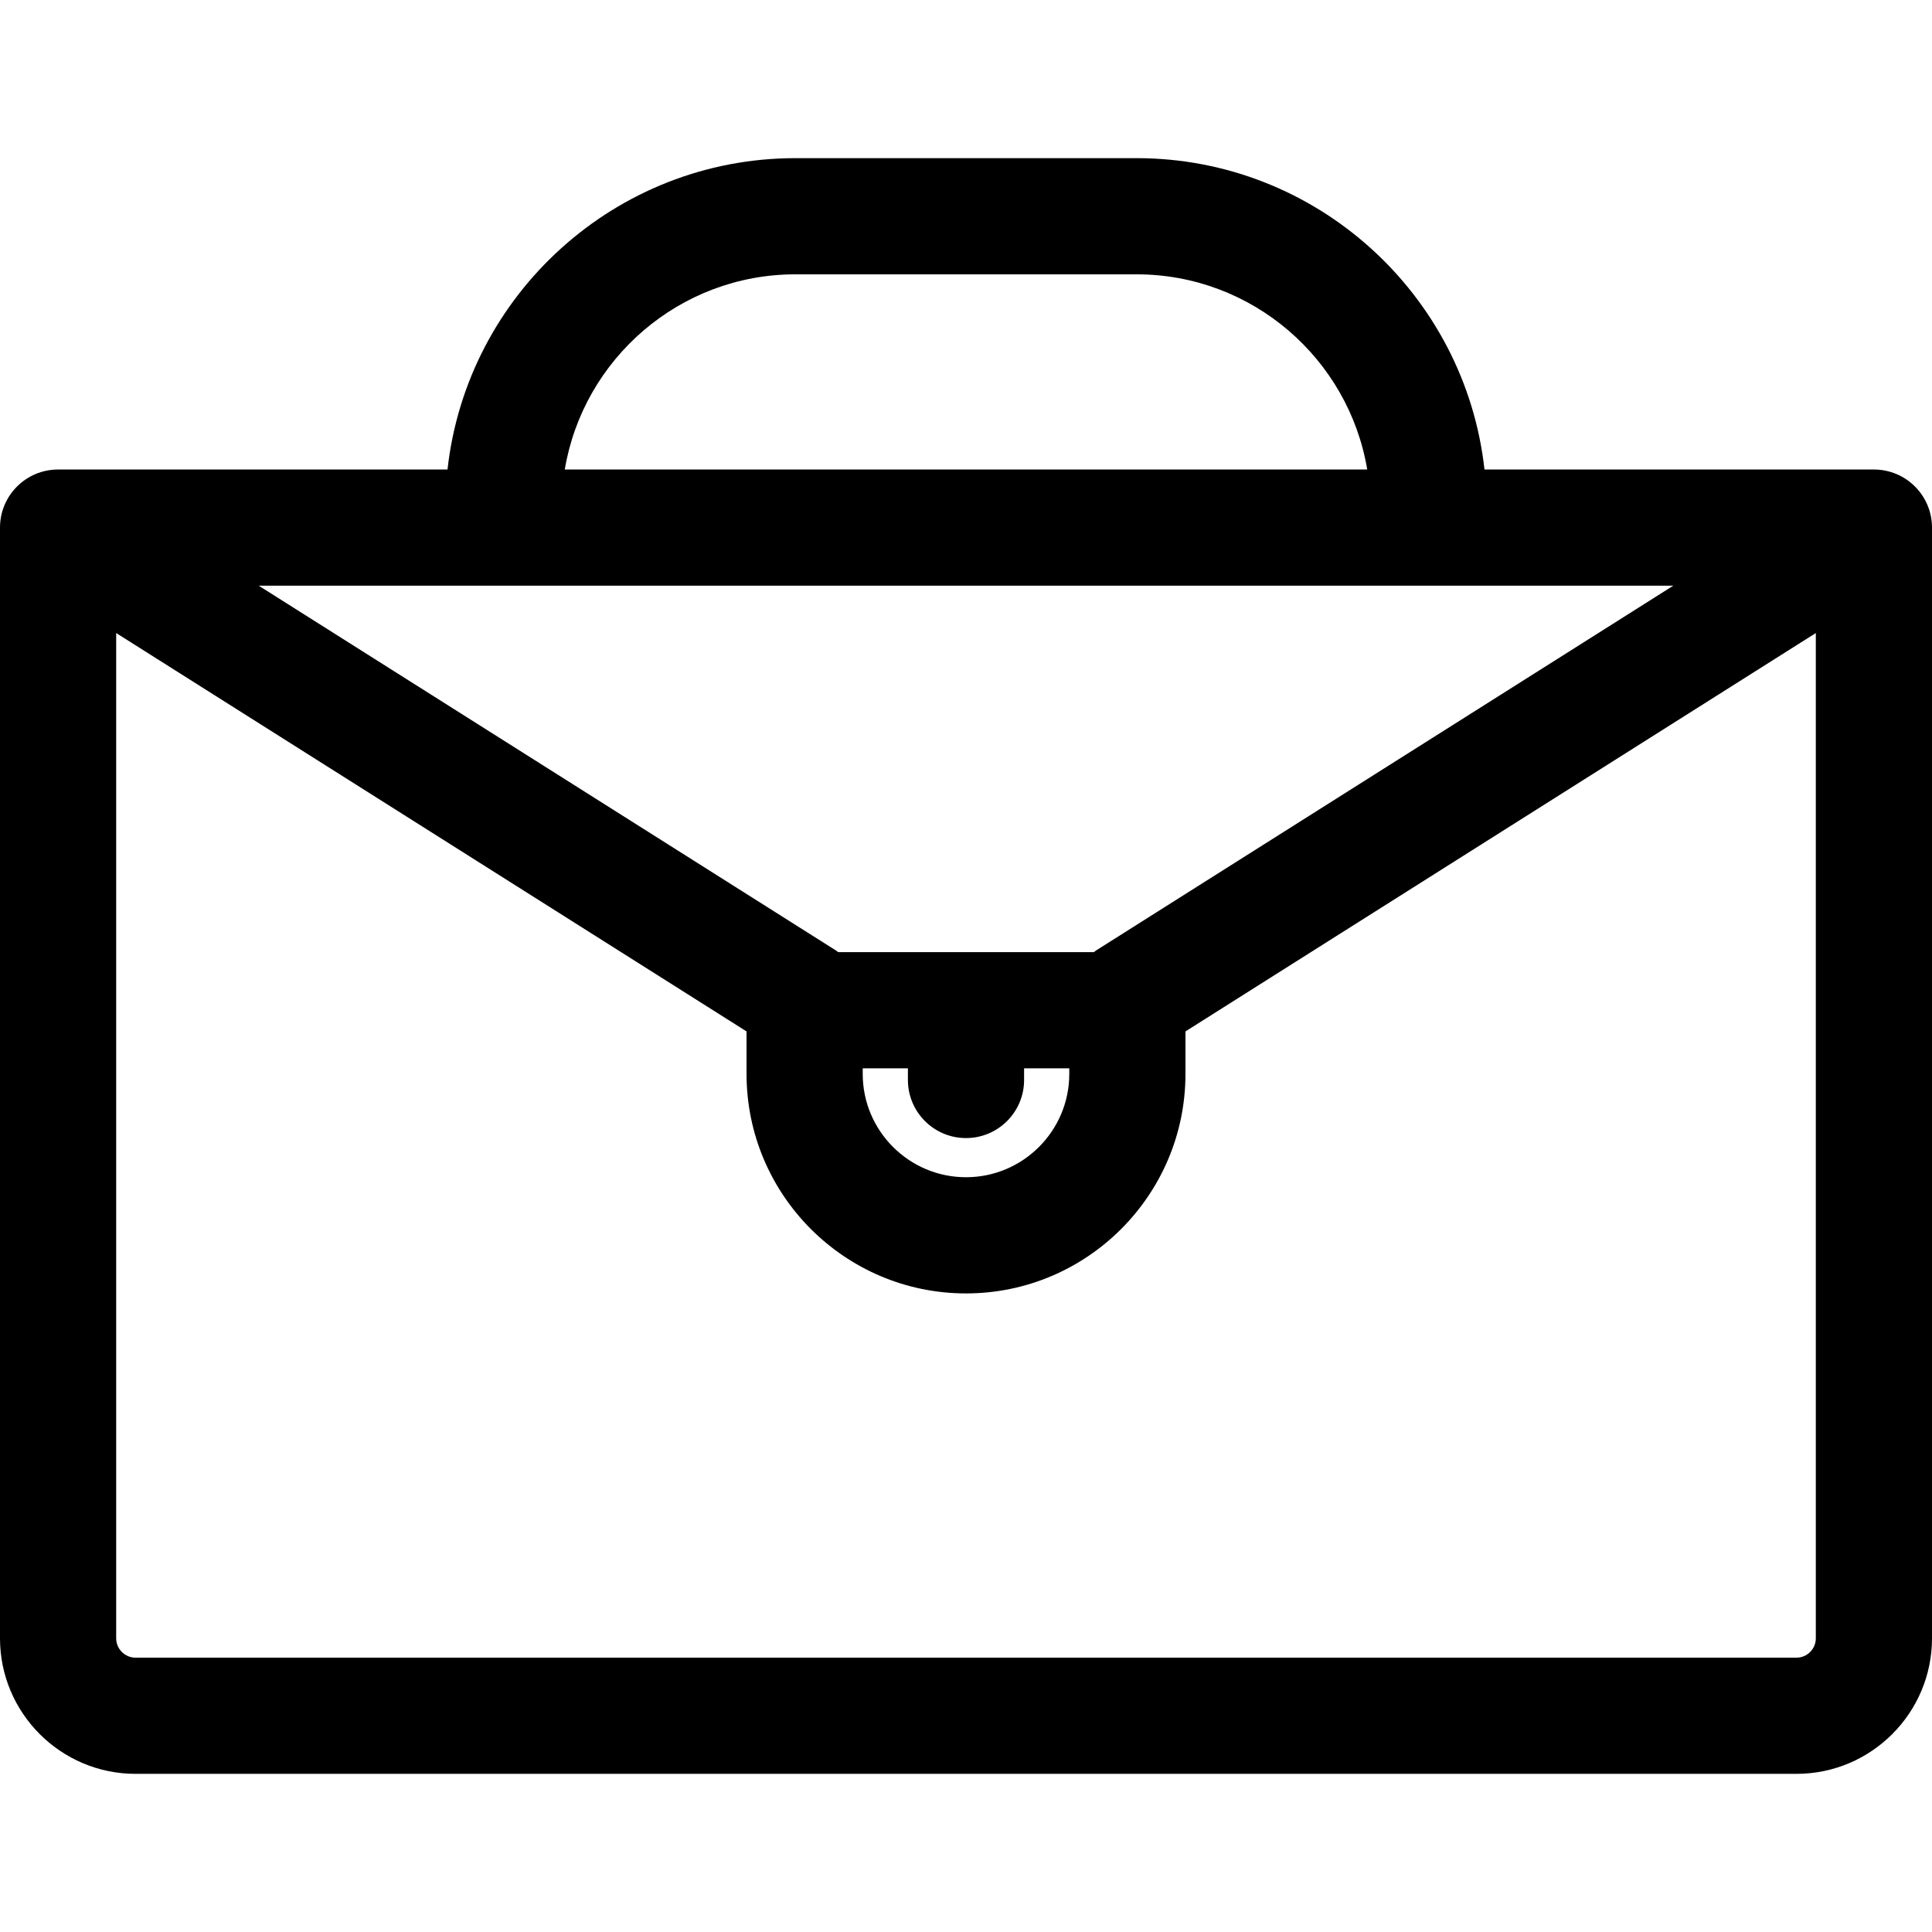<?xml version="1.0" encoding="iso-8859-1"?>
<!-- Generator: Adobe Illustrator 18.0.0, SVG Export Plug-In . SVG Version: 6.00 Build 0)  -->
<!DOCTYPE svg PUBLIC "-//W3C//DTD SVG 1.1//EN" "http://www.w3.org/Graphics/SVG/1.1/DTD/svg11.dtd">
<svg version="1.1" id="Capa_1" xmlns="http://www.w3.org/2000/svg" xmlns:xlink="http://www.w3.org/1999/xlink" x="0px" y="0px"
	 viewBox="0 0 299.32 299.32" style="enable-background:new 0 0 299.32 299.32;" xml:space="preserve">
<g>
	<path d="M290.32,72.741h-60.333c-2.995-27.093-26.02-48.239-53.898-48.239H123.23c-27.878,0-50.903,21.146-53.898,48.239H9
		c-4.971,0-9,4.029-9,9v172.077c0,11.58,9.421,21,21,21h257.32c11.579,0,21-9.42,21-21V81.741
		C299.32,76.771,295.291,72.741,290.32,72.741z M169.853,147.228c-0.139,0.088-0.267,0.188-0.4,0.282h-39.585
		c-0.133-0.094-0.26-0.194-0.4-0.282L40.087,90.741h219.147L169.853,147.228z M149.66,176.318c4.971,0,9-4.029,9-9v-1.809h7v0.876
		c0,8.822-7.178,16-16,16s-16-7.178-16-16v-0.876h7v1.809C140.66,172.289,144.689,176.318,149.66,176.318z M123.23,42.502h52.859
		c17.938,0,32.865,13.104,35.732,30.239H87.499C90.366,55.606,105.293,42.502,123.23,42.502z M278.32,256.818H21
		c-1.654,0-3-1.346-3-3V98.076l97.66,61.719v6.591c0,18.748,15.252,34,34,34s34-15.252,34-34v-6.591l97.66-61.719v155.742
		C281.32,255.472,279.975,256.818,278.32,256.818z"/>
</g>
<g>
</g>
<g>
</g>
<g>
</g>
<g>
</g>
<g>
</g>
<g>
</g>
<g>
</g>
<g>
</g>
<g>
</g>
<g>
</g>
<g>
</g>
<g>
</g>
<g>
</g>
<g>
</g>
<g>
</g>
</svg>
